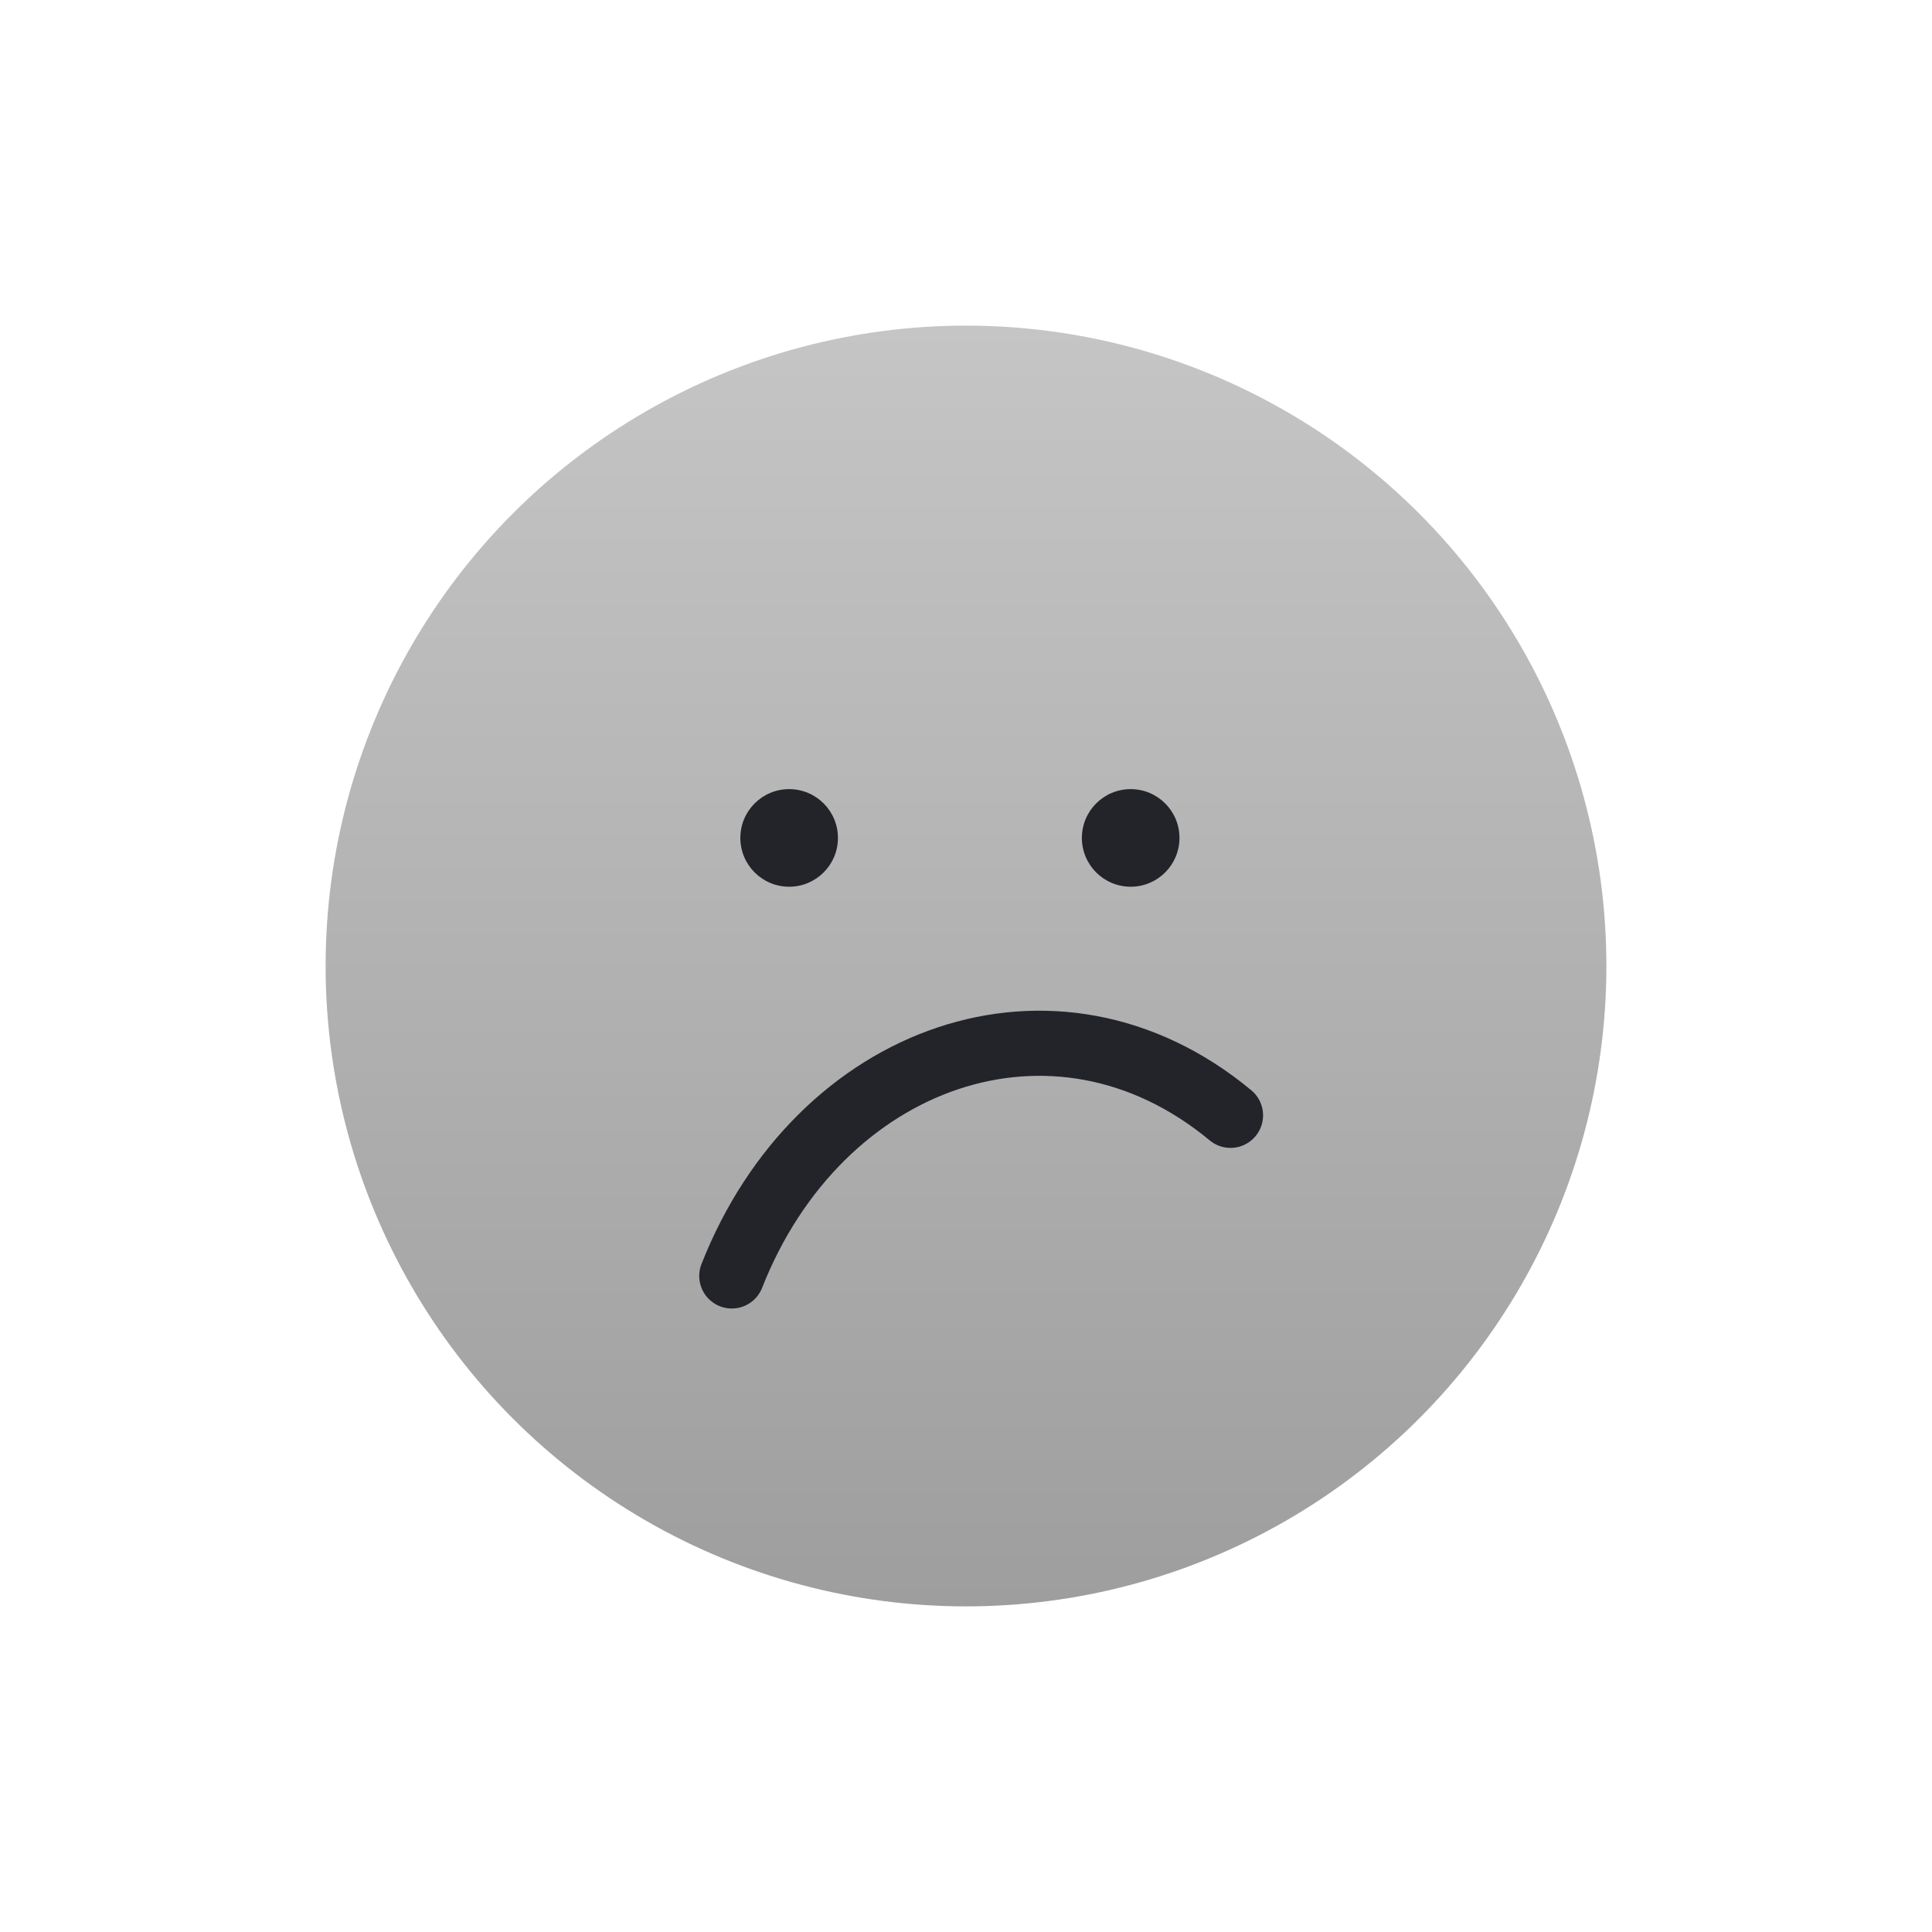 <svg width="89" height="89" viewBox="0 0 89 89" fill="none" xmlns="http://www.w3.org/2000/svg">
<g filter="url(#filter0_d_3220_12224)">
<circle cx="40.5" cy="40.5" r="29.5" fill="url(#paint0_linear_3220_12224)"/>
<circle cx="32.353" cy="34.6" r="2.248" fill="#23232A"/>
<circle cx="48.086" cy="34.6" r="2.248" fill="#23232A"/>
<path d="M29.711 54.778C33.712 44.604 44.611 40.682 52.685 47.379" stroke="#23232A" stroke-width="3" stroke-linecap="round"/>
</g>
<defs>
<filter id="filter0_d_3220_12224" x="0" y="0" width="89" height="89" filterUnits="userSpaceOnUse" color-interpolation-filters="sRGB">
<feFlood flood-opacity="0" result="BackgroundImageFix"/>
<feColorMatrix in="SourceAlpha" type="matrix" values="0 0 0 0 0 0 0 0 0 0 0 0 0 0 0 0 0 0 127 0" result="hardAlpha"/>
<feOffset dx="4" dy="4"/>
<feGaussianBlur stdDeviation="7.5"/>
<feComposite in2="hardAlpha" operator="out"/>
<feColorMatrix type="matrix" values="0 0 0 0 0 0 0 0 0 0 0 0 0 0 0 0 0 0 0.33 0"/>
<feBlend mode="normal" in2="BackgroundImageFix" result="effect1_dropShadow_3220_12224"/>
<feBlend mode="normal" in="SourceGraphic" in2="effect1_dropShadow_3220_12224" result="shape"/>
</filter>
<linearGradient id="paint0_linear_3220_12224" x1="40.5" y1="11" x2="40.5" y2="70" gradientUnits="userSpaceOnUse">
<stop stop-color="#C5C5C5"/>
<stop offset="1" stop-color="#9E9E9E"/>
</linearGradient>
</defs>
</svg>
